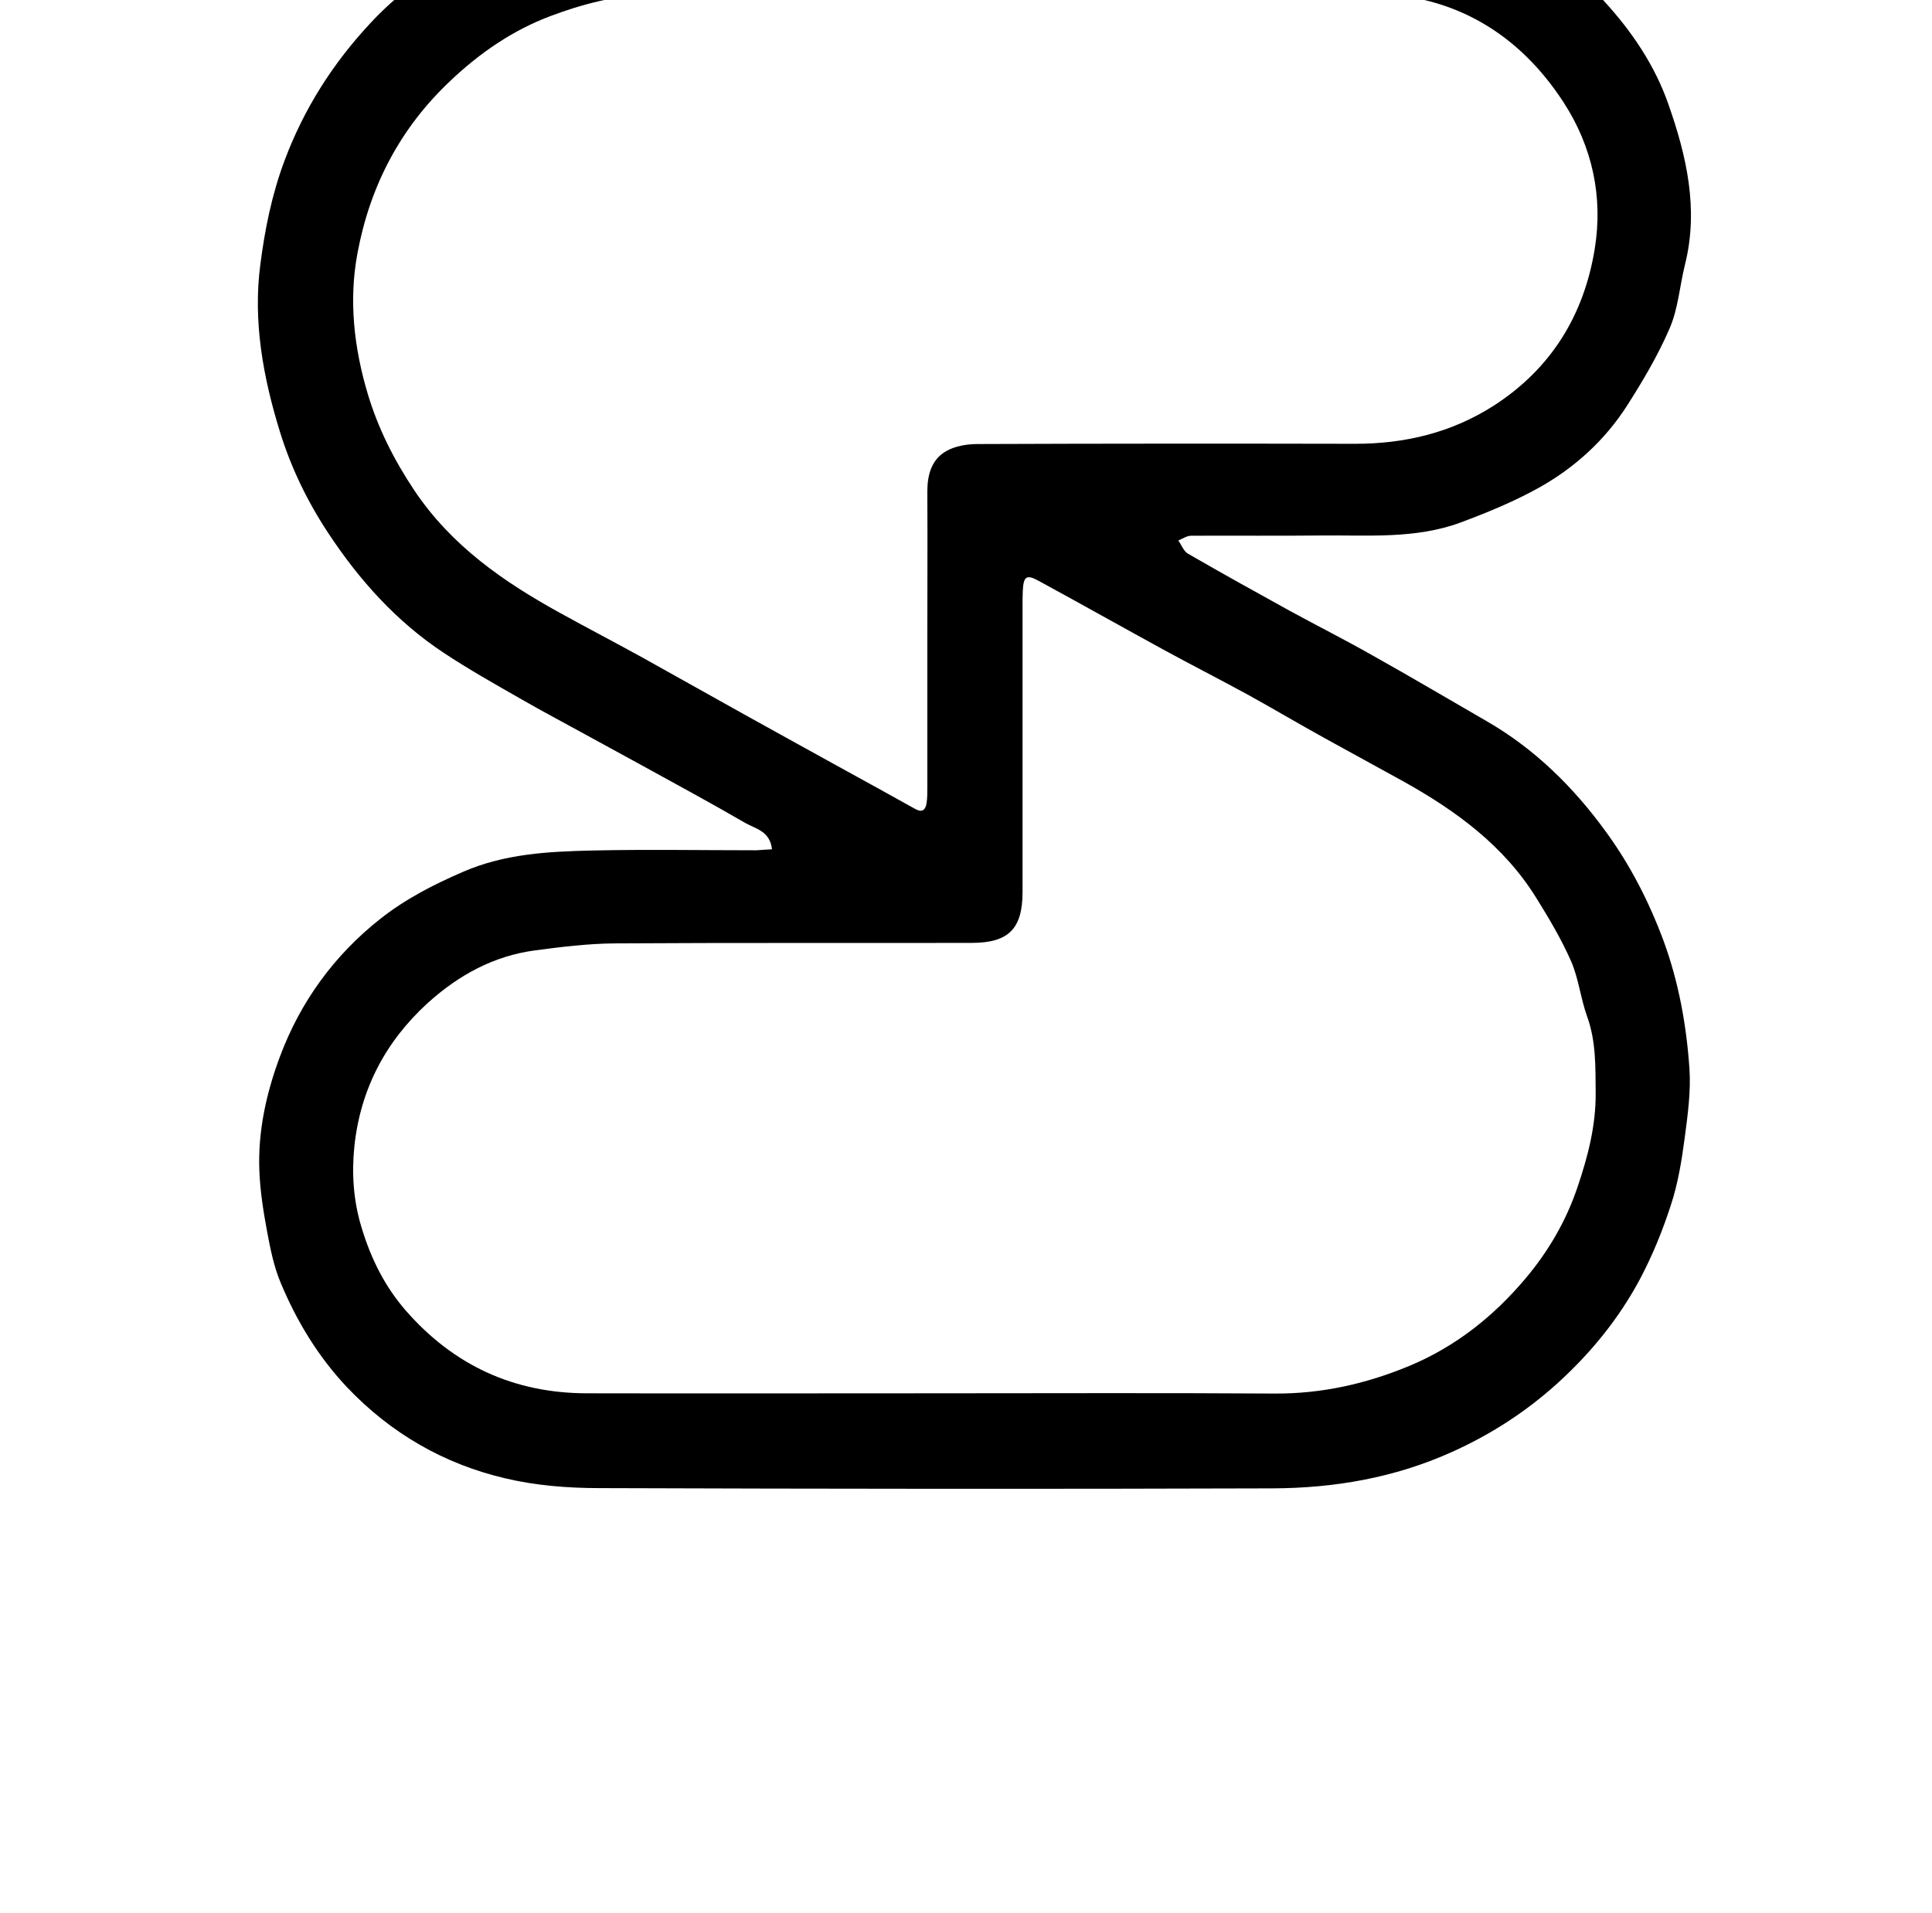 <?xml version="1.0" standalone="no"?>
<!DOCTYPE svg PUBLIC "-//W3C//DTD SVG 1.1//EN" "http://www.w3.org/Graphics/SVG/1.1/DTD/svg11.dtd" >
<svg xmlns="http://www.w3.org/2000/svg" xmlns:xlink="http://www.w3.org/1999/xlink" version="1.1" viewBox="-10 0 1034 1024">
   <path fill="currentColor"
d="M403.159 454.643c-1.071 -9.904 -8.967 -10.976 -14.454 -14.188c-18.201 -10.574 -36.804 -20.613 -55.273 -30.785l-30.112 -16.463c-11.376 -6.291 -22.887 -12.315 -34.262 -18.873c-14.053 -8.031 -28.105 -15.928 -41.622 -24.895
c-25.295 -16.731 -45.235 -38.95 -61.965 -64.382c-11.107 -16.864 -19.807 -34.934 -25.695 -54.073c-8.968 -29.045 -14.454 -59.027 -10.44 -89.41c2.409 -18.739 6.156 -37.477 12.982 -55.682
c10.438 -27.84 25.83 -51.933 45.77 -73.348c13.116 -14.188 28.373 -25.565 44.7 -35.871c19.674 -12.448 41.087 -20.613 63.437 -25.431c18.47 -4.016 37.607 -5.755 56.478 -5.89c120.315 -0.534 240.499 -0.401 360.814 0
c16.863 0 34.129 1.339 50.455 5.488c32.523 8.299 61.162 24.36 84.315 49.524c14.989 16.329 27.302 34.533 34.529 55.145c9.77 27.706 16.462 56.351 8.967 86.198c-2.812 11.377 -3.614 23.423 -8.164 33.997
c-6.29 14.589 -14.454 28.376 -23.02 41.76c-11.644 18.069 -27.436 32.525 -46.038 43.1c-13.518 7.629 -28.105 13.651 -42.827 19.14c-24.225 8.968 -49.786 6.692 -75.081 6.96c-23.02 0.268 -46.173 0 -69.192 0.134
c-2.274 0 -4.55 1.606 -6.826 2.543c1.74 2.409 2.812 5.755 5.221 7.094c18.067 10.44 36.402 20.613 54.603 30.651c14.722 8.031 29.845 15.66 44.433 23.959c20.344 11.377 40.418 23.289 60.628 34.934
c25.829 14.857 46.573 35.337 63.972 59.295c12.981 17.802 23.019 37.343 30.782 58.224c8.164 22.219 12.312 45.24 13.919 68.664c0.806 12.18 -0.938 24.762 -2.543 36.941c-1.606 12.181 -3.614 24.629 -7.495 36.273
c-4.417 13.652 -9.904 27.037 -16.596 39.619c-11.241 21.014 -26.23 39.351 -43.897 55.413c-16.997 15.392 -35.867 27.573 -56.745 36.941c-30.648 13.786 -62.768 19.274 -95.825 19.408
c-120.049 0.402 -240.097 0.269 -360.146 -0.134c-16.863 0 -34.128 -1.338 -50.455 -5.22c-32.789 -7.629 -61.296 -24.094 -84.717 -48.722c-15.525 -16.463 -27.034 -35.47 -35.601 -56.082
c-3.614 -8.565 -5.486 -18.068 -7.227 -27.305c-2.008 -10.842 -3.747 -21.817 -4.149 -32.793c-0.8 -21.014 3.747 -41.359 10.975 -60.767c10.974 -29.446 29.042 -54.343 53.801 -73.885
c13.383 -10.573 28.507 -18.337 44.299 -25.162c22.216 -9.638 45.503 -10.843 68.79 -11.378c29.31 -0.669 58.753 -0.134 88.196 -0.134c2.543 -0.134 5.22 -0.401 8.298 -0.535v0h0.001zM532.384 -3.711v0
c-64.688 0.134 -129.375 -0.803 -194.062 0.669c-18.08 0.401 -36.696 5.219 -53.705 11.643c-19.955 7.494 -37.634 19.538 -53.438 34.527c-27.054 25.427 -43.125 56.474 -49.821 92.205
c-4.821 25.427 -1.875 50.987 5.49 75.611c5.491 18.334 14.063 35.33 24.777 51.388c19.821 29.709 47.812 49.113 78.214 65.842c14.732 8.163 29.732 15.925 44.464 24.088c18.08 10.037 36.027 20.207 54.107 30.244
c17.545 9.77 35.089 19.405 52.5 29.04c12.991 7.093 25.981 14.319 38.973 21.546c3.884 2.142 5.491 0.269 6.027 -3.212c0.401 -2.676 0.401 -5.353 0.401 -8.163v-78.689c0 -26.631 0.135 -53.397 0 -80.027
c0 -8.832 2.277 -17.129 10.18 -21.546c4.688 -2.676 10.981 -3.747 16.606 -3.747c67.366 -0.268 134.866 -0.268 202.232 -0.134c26.518 0 51.295 -5.889 73.795 -20.207c30.938 -19.807 48.616 -48.578 54.375 -84.175
c4.554 -27.835 -1.339 -54.734 -16.607 -78.287c-23.839 -36.803 -58.393 -57.544 -102.456 -58.348c-64.018 -1.07 -128.035 -0.268 -192.054 -0.268v0zM491.07 745.864c60.383 0 120.767 -0.268 181.149 0.136
c25.306 0.131 49.003 -5.218 72.165 -14.846c24.635 -10.297 44.986 -26.479 61.99 -46.67c12.184 -14.442 21.69 -30.623 27.849 -48.81c5.623 -16.582 9.908 -33.03 9.777 -50.682
c-0.137 -13.774 0.265 -27.414 -4.555 -40.786c-3.481 -9.628 -4.553 -20.326 -8.569 -29.553c-5.222 -11.902 -11.916 -23.136 -18.744 -34.101c-17.27 -27.814 -42.71 -46.402 -70.692 -62.049
c-14.192 -7.89 -28.385 -15.512 -42.576 -23.402c-13.79 -7.621 -27.314 -15.646 -41.103 -23.268c-14.995 -8.157 -30.125 -15.913 -45.12 -24.071c-22.225 -12.169 -44.316 -24.605 -66.676 -36.774
c-6.56 -3.611 -8.167 -2.541 -8.568 5.215c-0.135 2.675 -0.135 5.482 -0.135 8.157v153.116c0 19.791 -7.498 27.28 -27.312 27.28c-63.73 0.134 -127.596 -0.134 -191.325 0.268
c-14.058 0.134 -28.25 1.872 -42.308 3.743c-22.092 2.942 -40.836 13.239 -57.305 28.083c-22.761 20.729 -36.149 46.403 -39.362 76.894c-1.474 14.576 -0.536 29.019 3.883 43.461c4.954 16.448 12.317 31.292 23.43 44.13
c25.706 29.553 58.107 44.531 97.336 44.531c62.393 0.136 124.516 0 186.773 0z" />
</svg>
